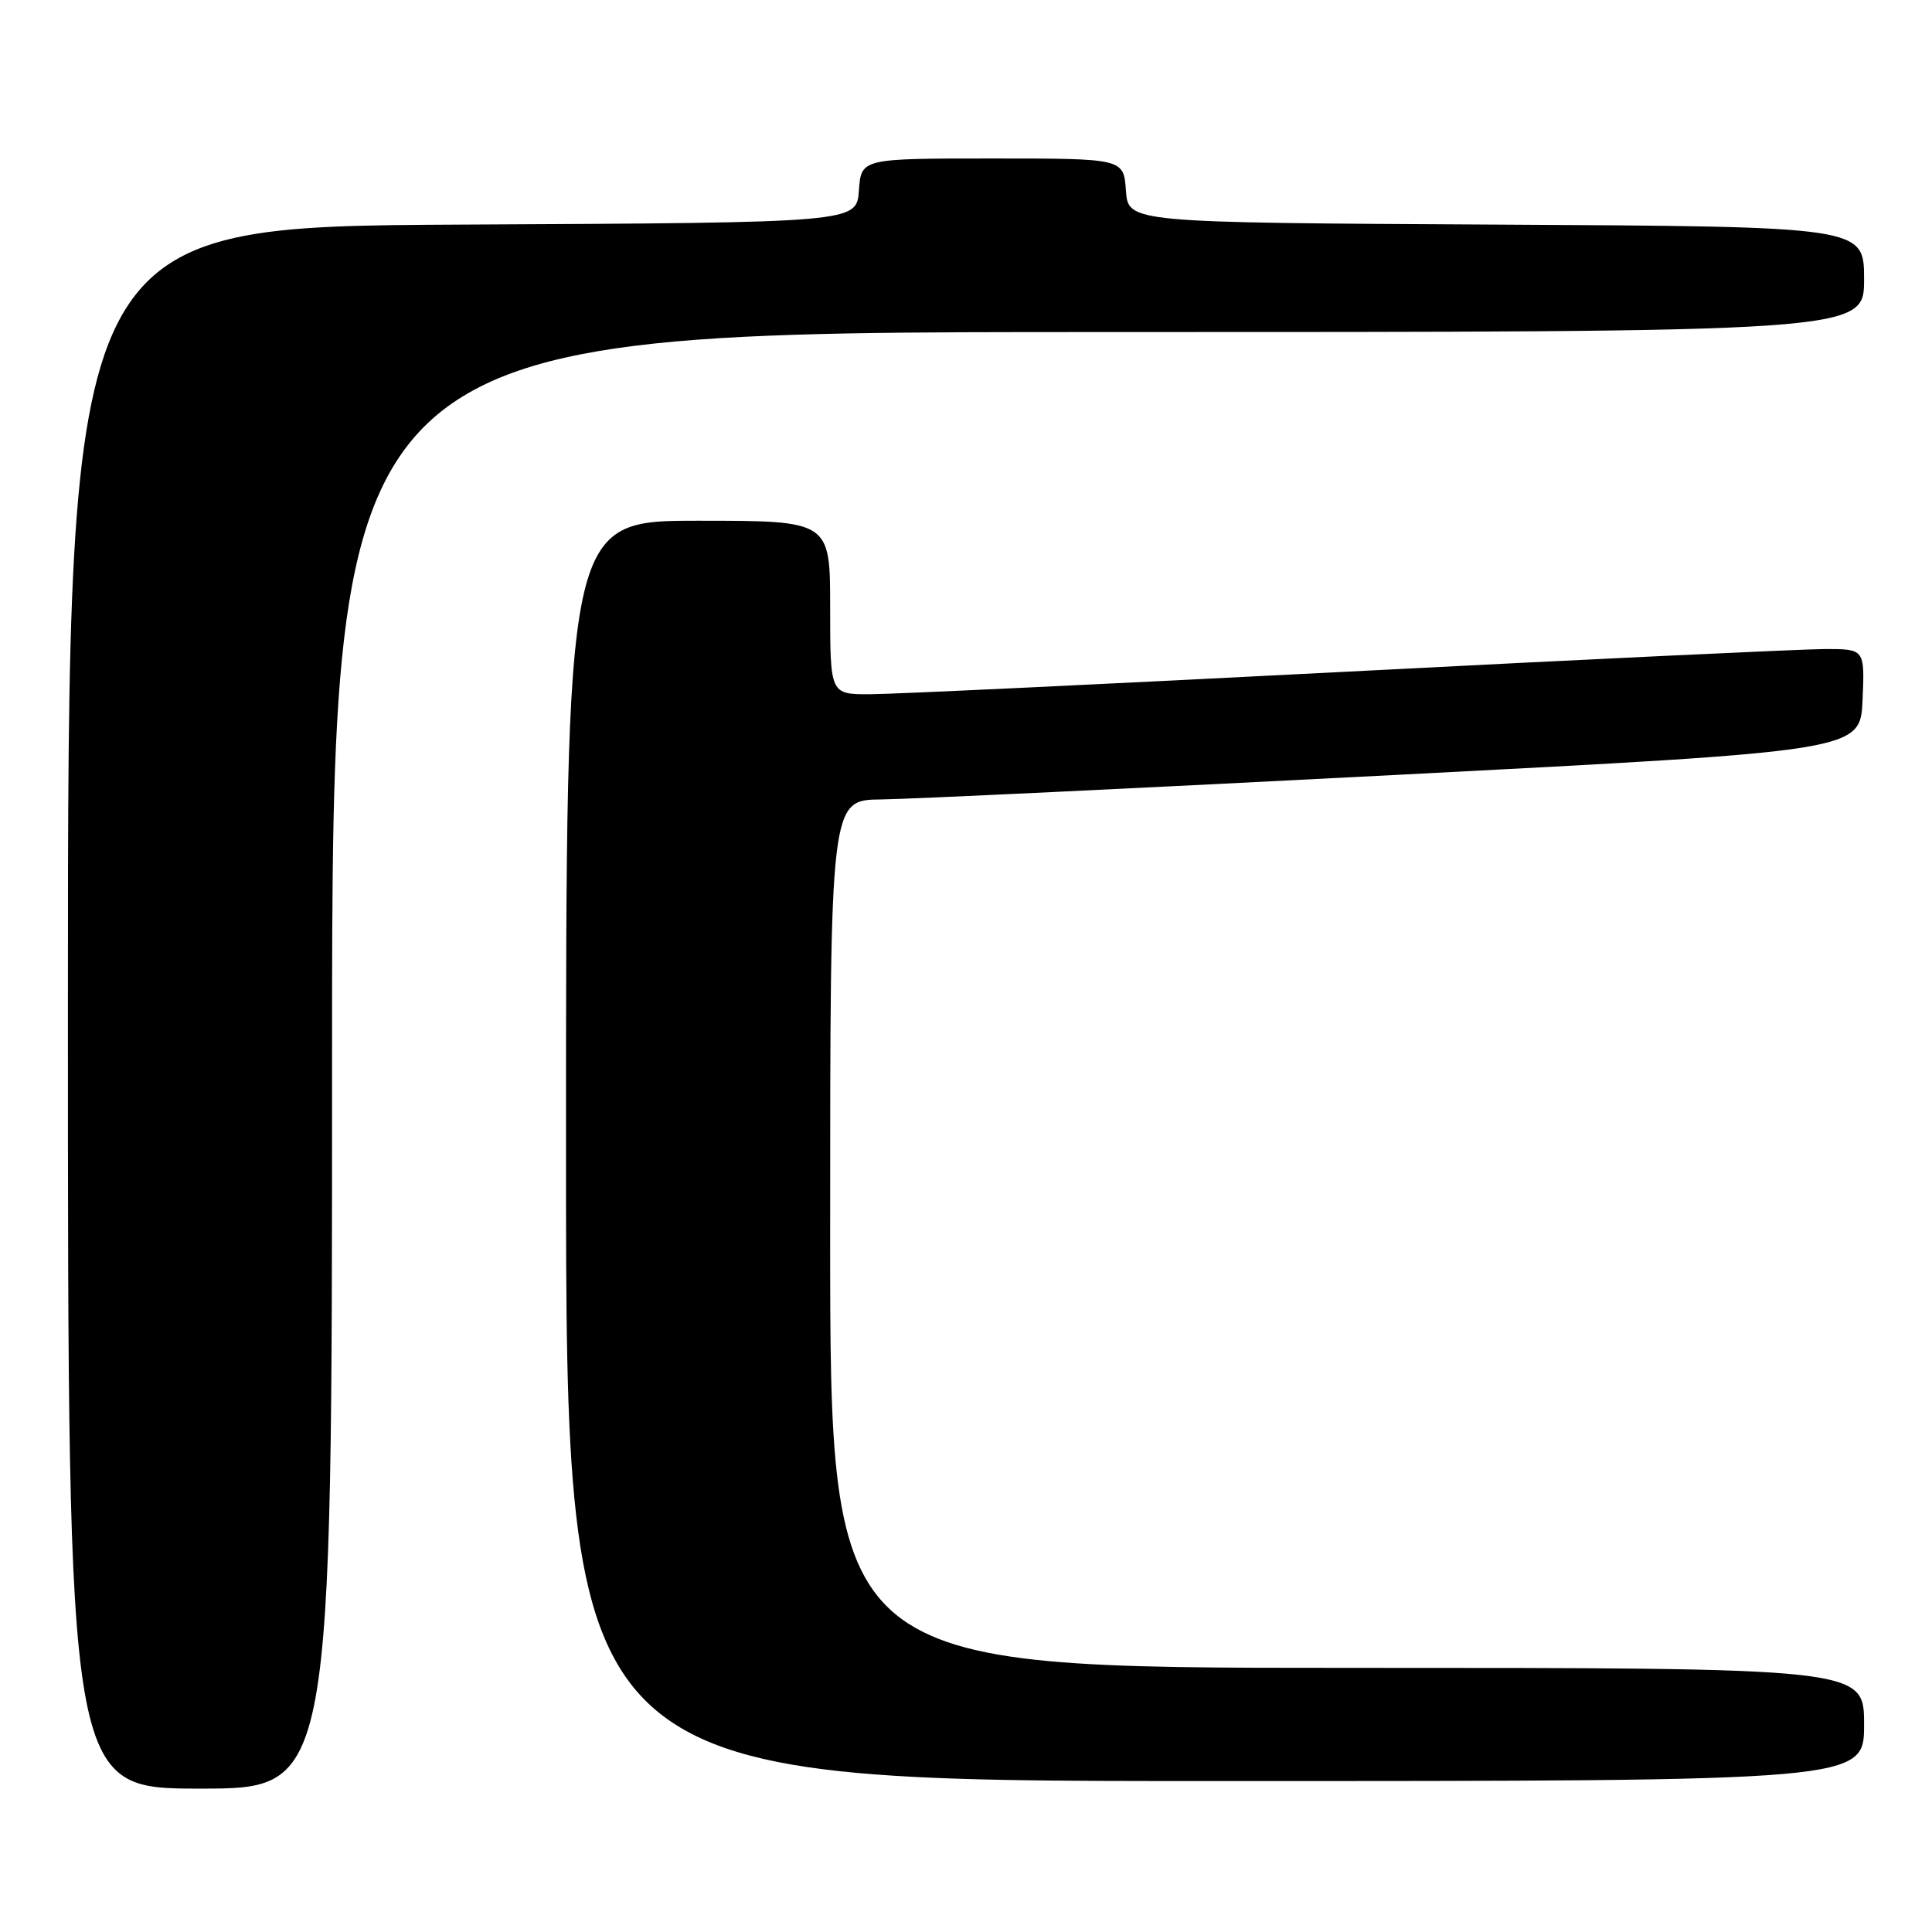 <?xml version="1.0" encoding="UTF-8" standalone="no"?>
<!DOCTYPE svg PUBLIC "-//W3C//DTD SVG 1.1//EN" "http://www.w3.org/Graphics/SVG/1.1/DTD/svg11.dtd" >
<svg xmlns="http://www.w3.org/2000/svg" xmlns:xlink="http://www.w3.org/1999/xlink" version="1.1" viewBox="0 0 256 256">
 <g >
 <path fill="currentColor"
d=" M 44.00 140.50 C 44.00 44.00 44.00 44.00 145.50 44.00 C 247.00 44.00 247.00 44.00 247.00 37.01 C 247.00 30.02 247.00 30.02 198.25 29.76 C 149.50 29.50 149.50 29.50 149.19 25.25 C 148.89 21.00 148.89 21.00 131.50 21.00 C 114.11 21.00 114.11 21.00 113.81 25.25 C 113.50 29.50 113.50 29.50 61.25 29.76 C 9.00 30.02 9.00 30.02 9.00 133.51 C 9.00 237.00 9.00 237.00 26.50 237.00 C 44.00 237.00 44.00 237.00 44.00 140.50 Z  M 247.00 228.50 C 247.00 221.00 247.00 221.00 178.50 221.00 C 110.00 221.00 110.00 221.00 110.00 163.50 C 110.00 106.00 110.00 106.00 116.75 105.93 C 120.46 105.89 151.18 104.43 185.00 102.68 C 246.50 99.50 246.50 99.50 246.80 92.75 C 247.09 86.00 247.09 86.00 241.80 86.00 C 238.88 86.01 210.40 87.35 178.50 89.00 C 146.60 90.64 118.14 91.99 115.25 91.99 C 110.00 92.00 110.00 92.00 110.00 80.50 C 110.00 69.00 110.00 69.00 92.50 69.00 C 75.00 69.00 75.00 69.00 75.00 152.50 C 75.00 236.00 75.00 236.00 161.00 236.00 C 247.00 236.00 247.00 236.00 247.00 228.50 Z "/>
</g>
</svg>